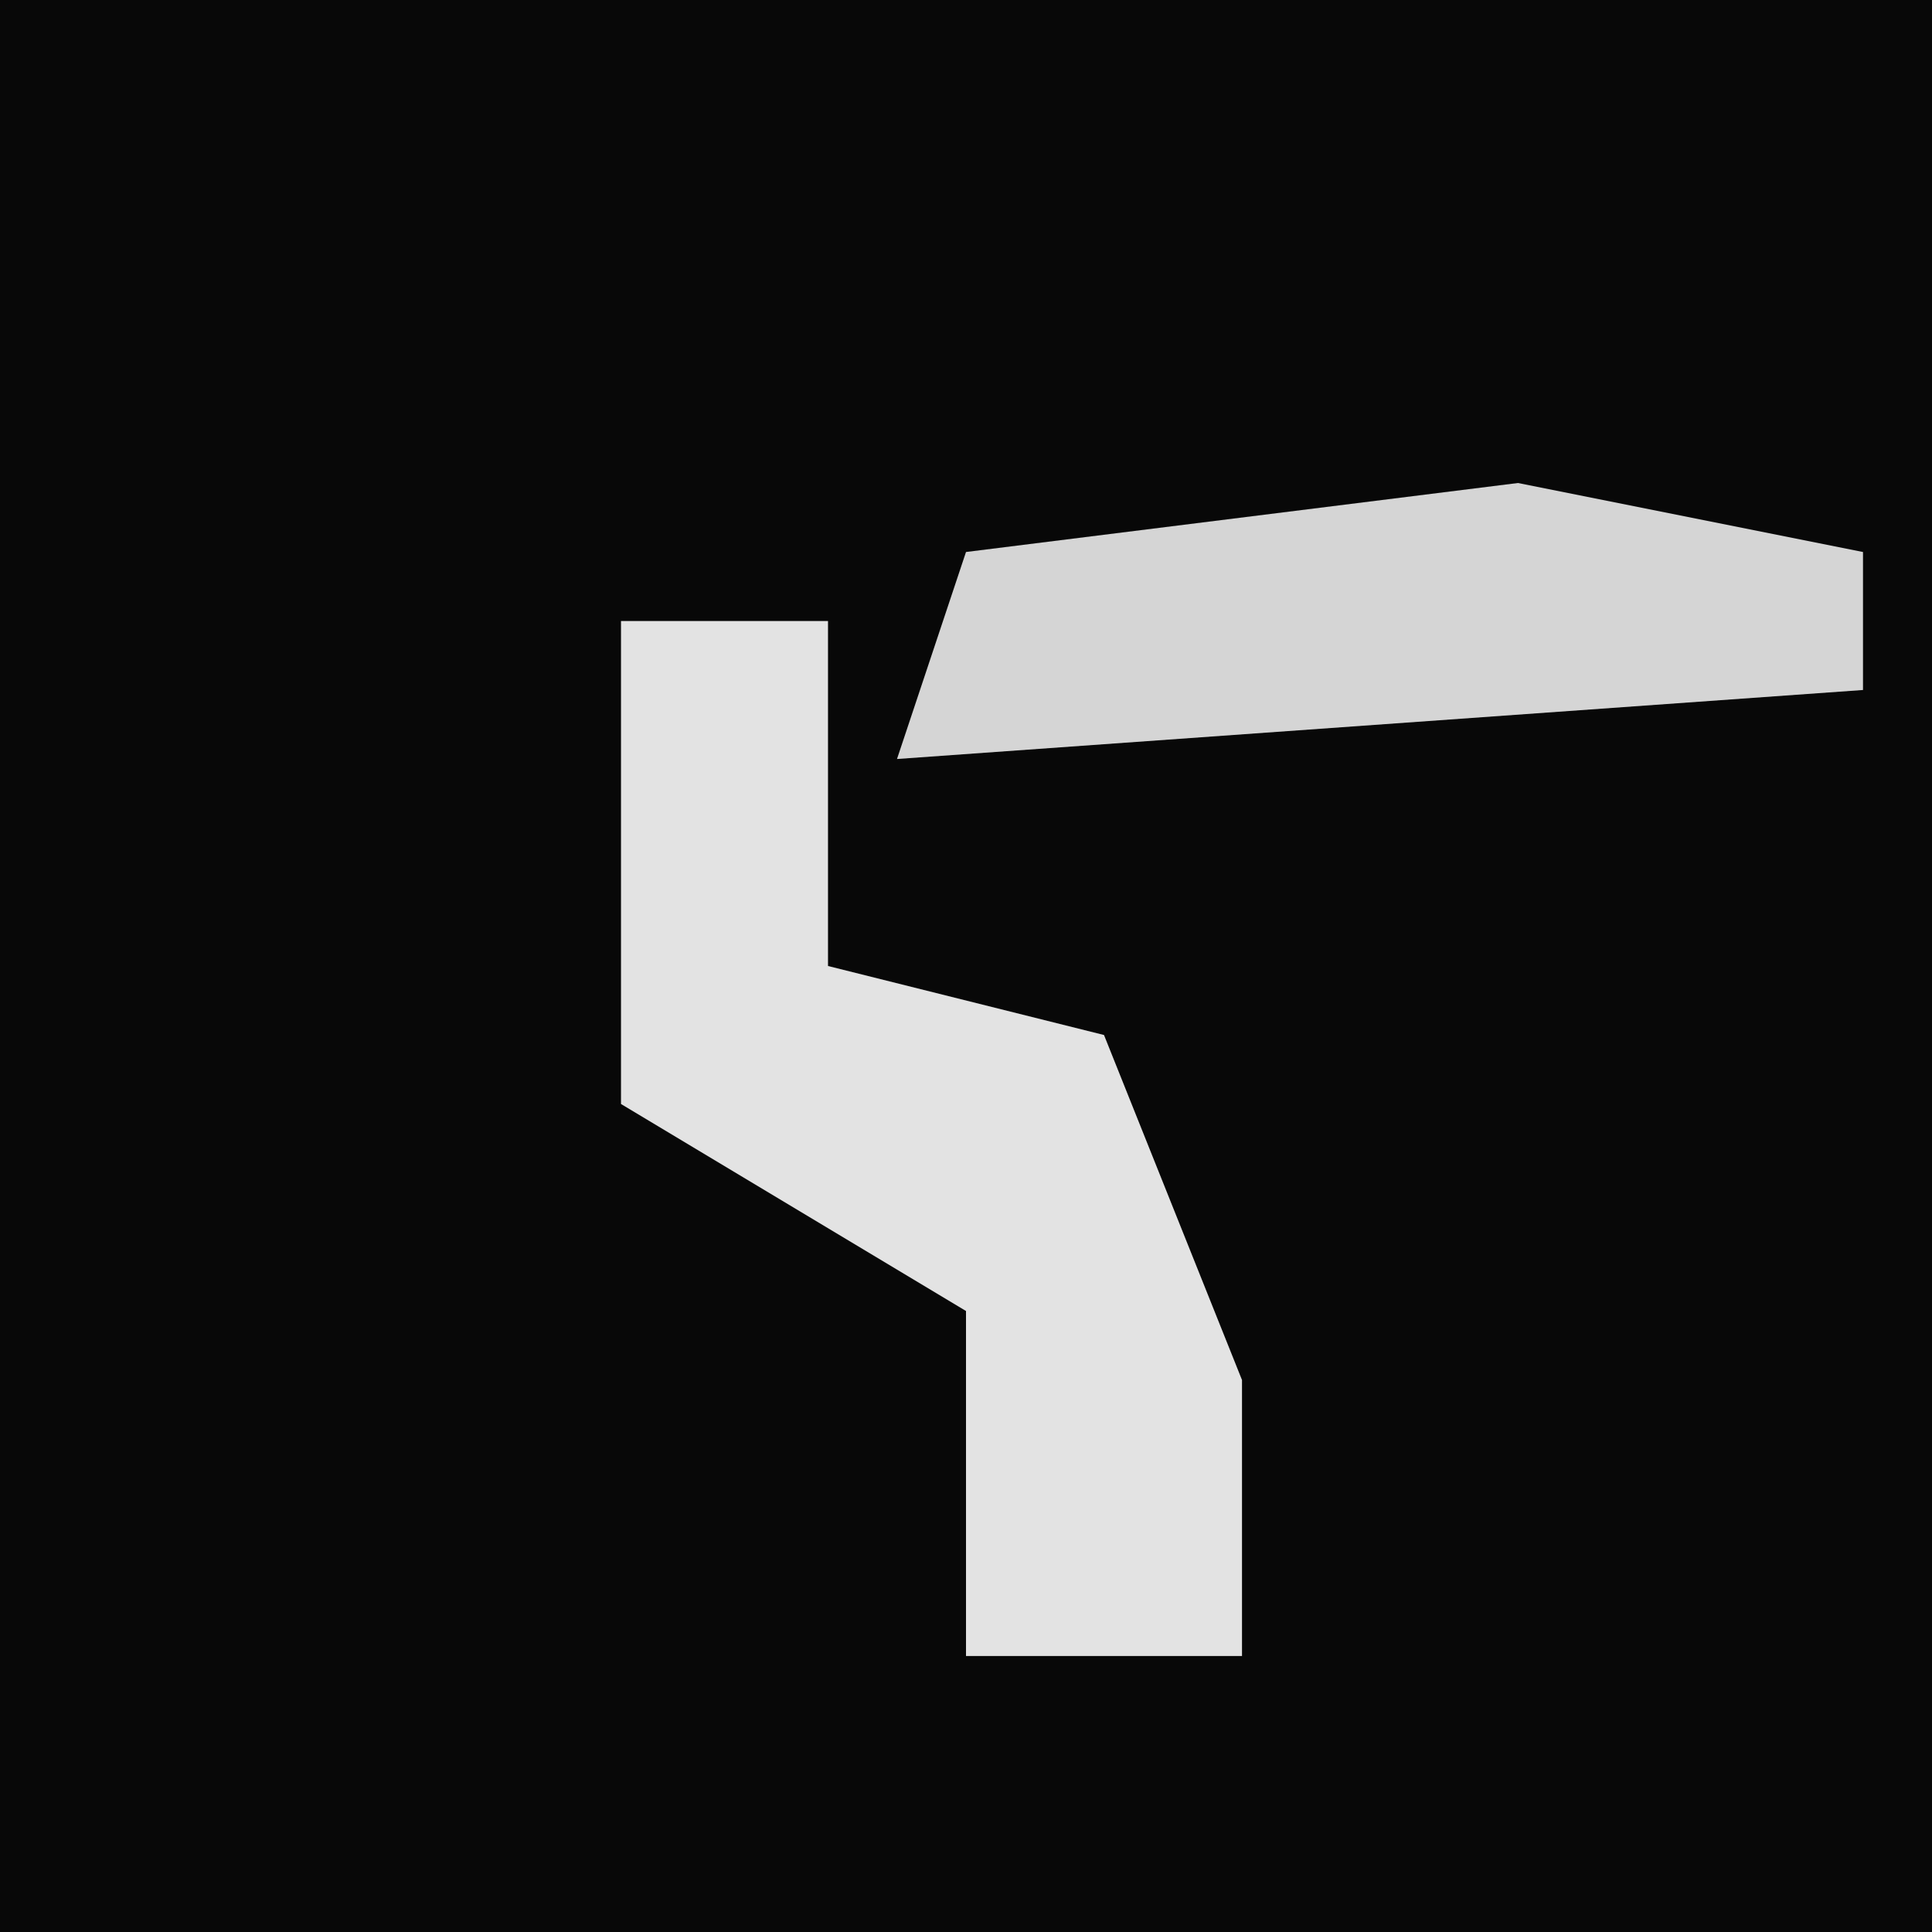 <?xml version="1.0" encoding="UTF-8"?>
<svg version="1.1" xmlns="http://www.w3.org/2000/svg" width="28" height="28">
<path d="M0,0 L28,0 L28,28 L0,28 Z " fill="#080808" transform="translate(0,0)"/>
<path d="M0,0 L3,0 L3,5 L7,6 L9,11 L9,15 L5,15 L5,10 L0,7 Z " fill="#E3E3E3" transform="translate(9,9)"/>
<path d="M0,0 L5,1 L5,3 L-9,4 L-8,1 Z " fill="#D5D5D5" transform="translate(22,7)"/>
</svg>
